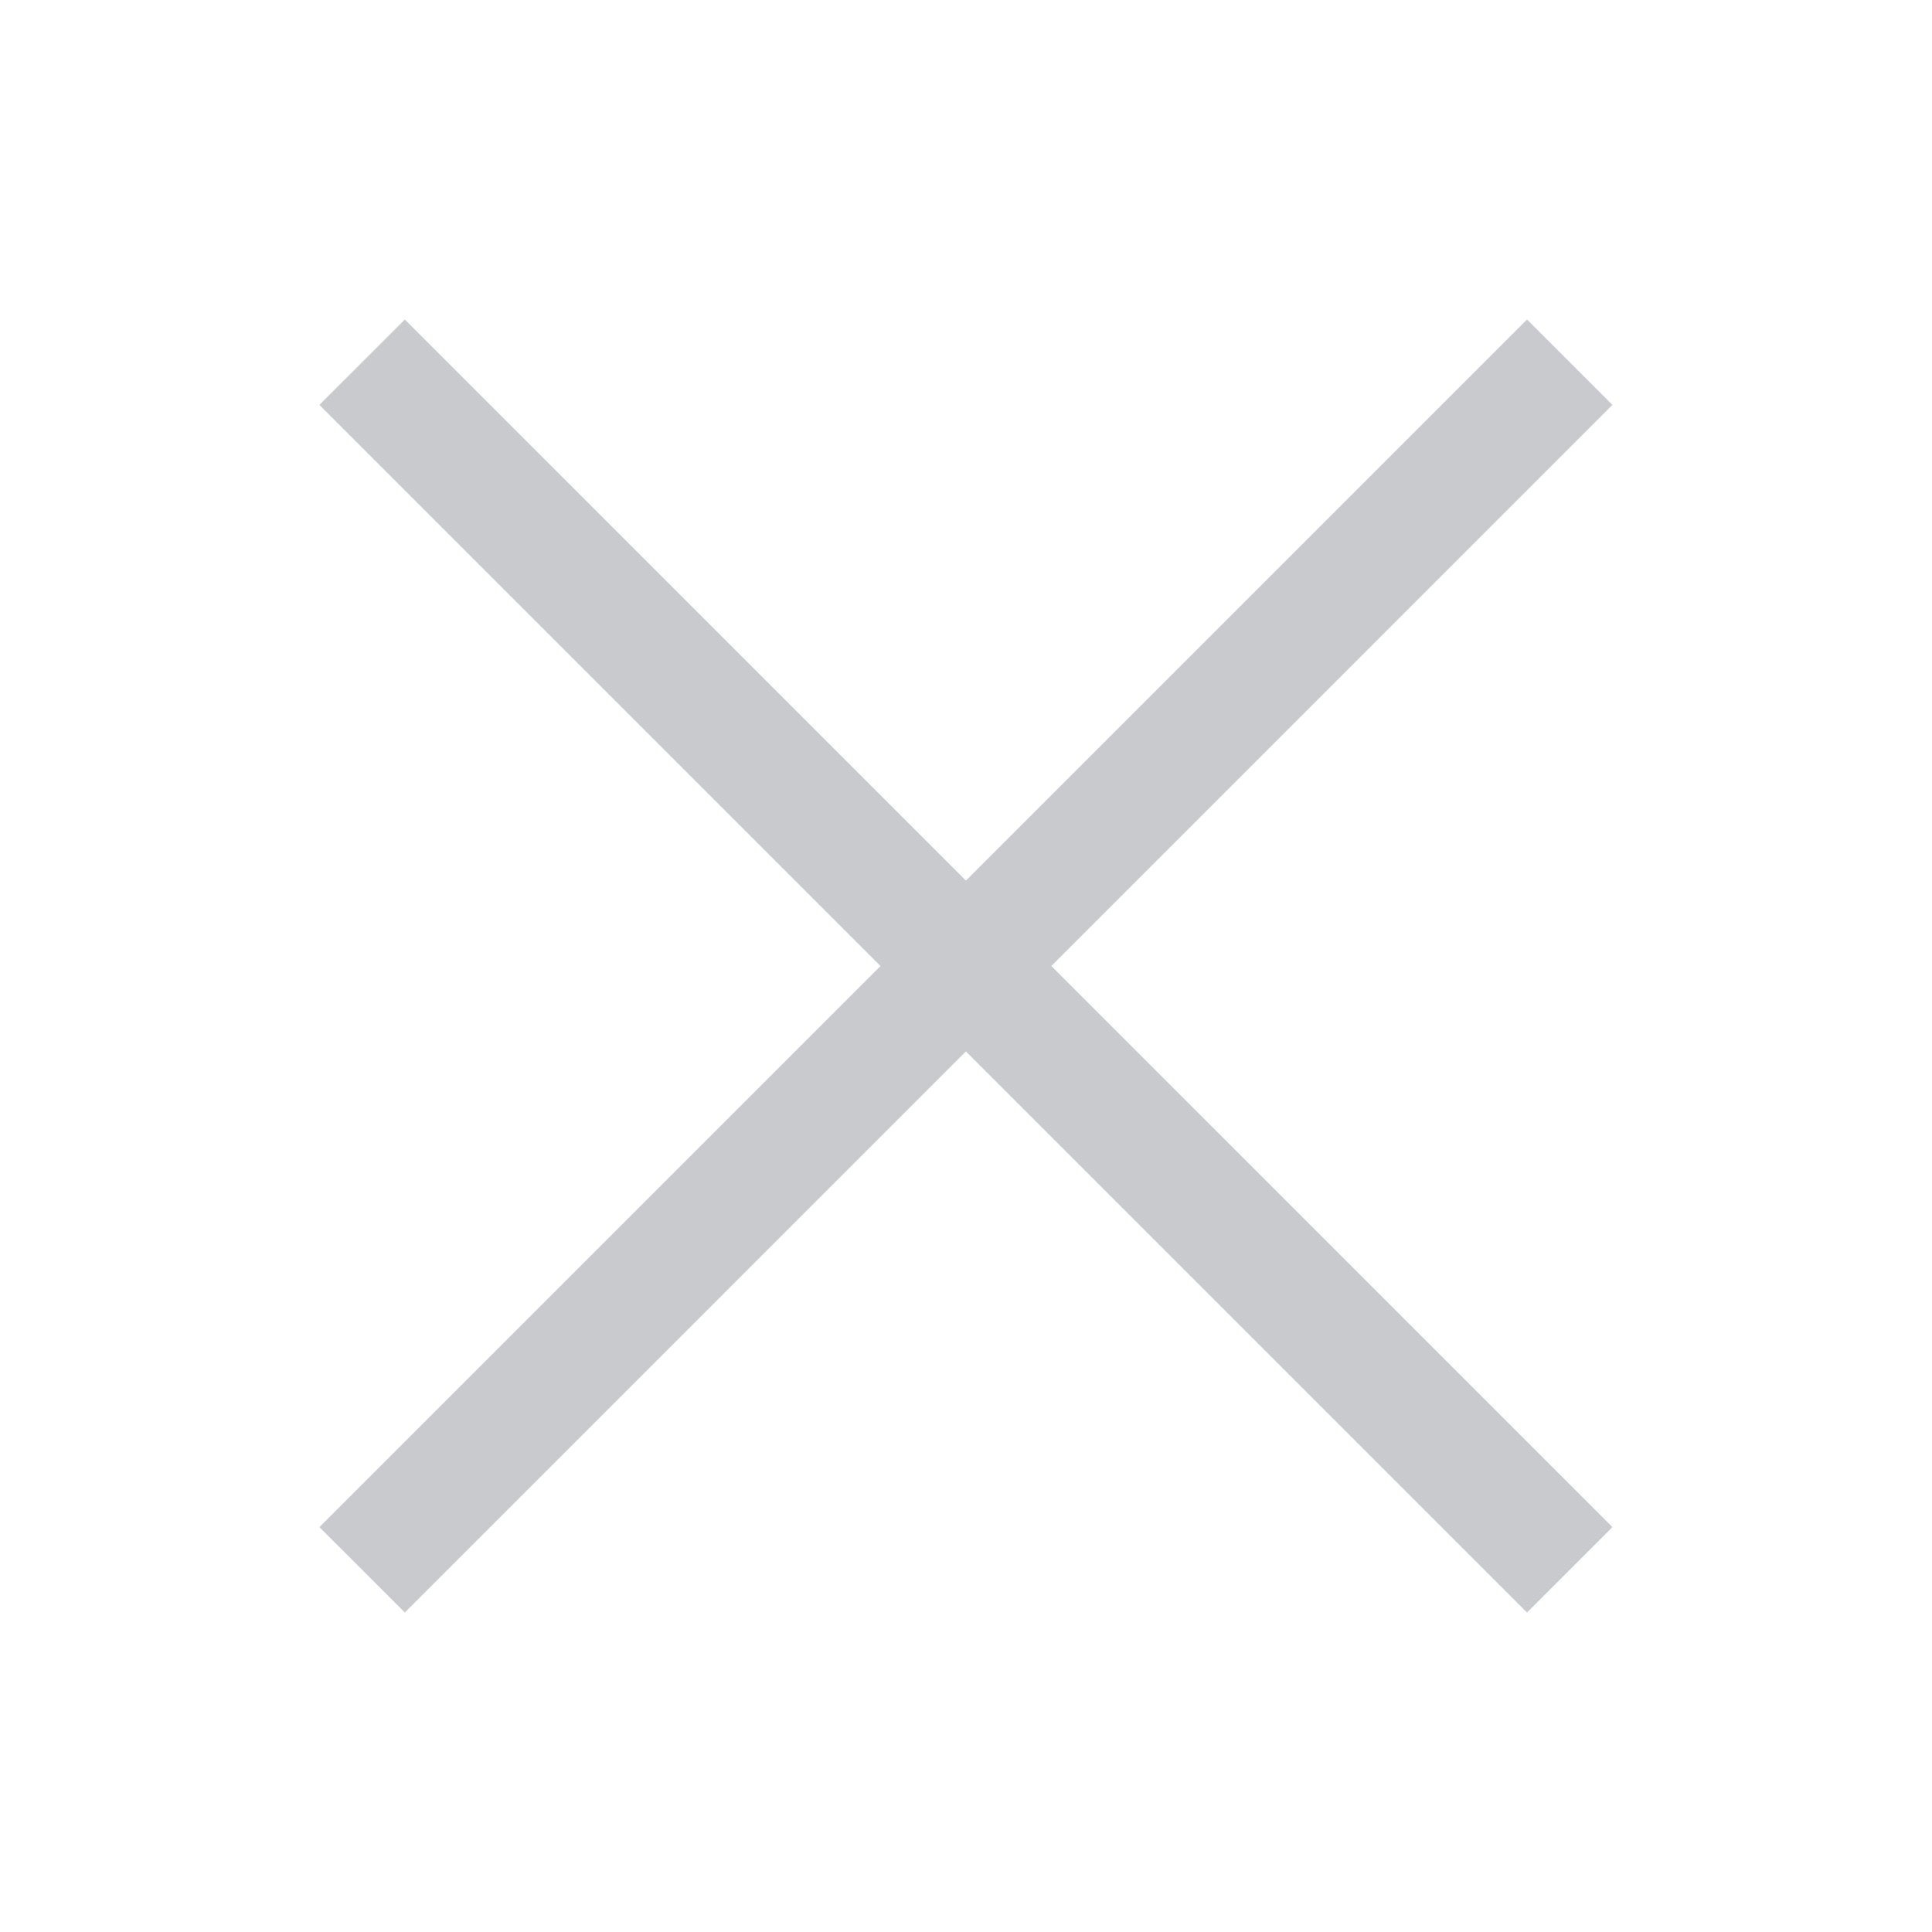 <svg width="40" height="40" viewBox="0 0 40 40" fill="none" xmlns="http://www.w3.org/2000/svg">
<path d="M33.383 8.383L31.615 6.615L19.998 18.232L8.382 6.615L6.613 8.383L18.23 20L6.613 31.617L8.382 33.385L19.998 21.768L31.615 33.385L33.383 31.617L21.767 20L33.383 8.383Z" fill="#1B2531" fill-opacity="0.24"/>
</svg>
